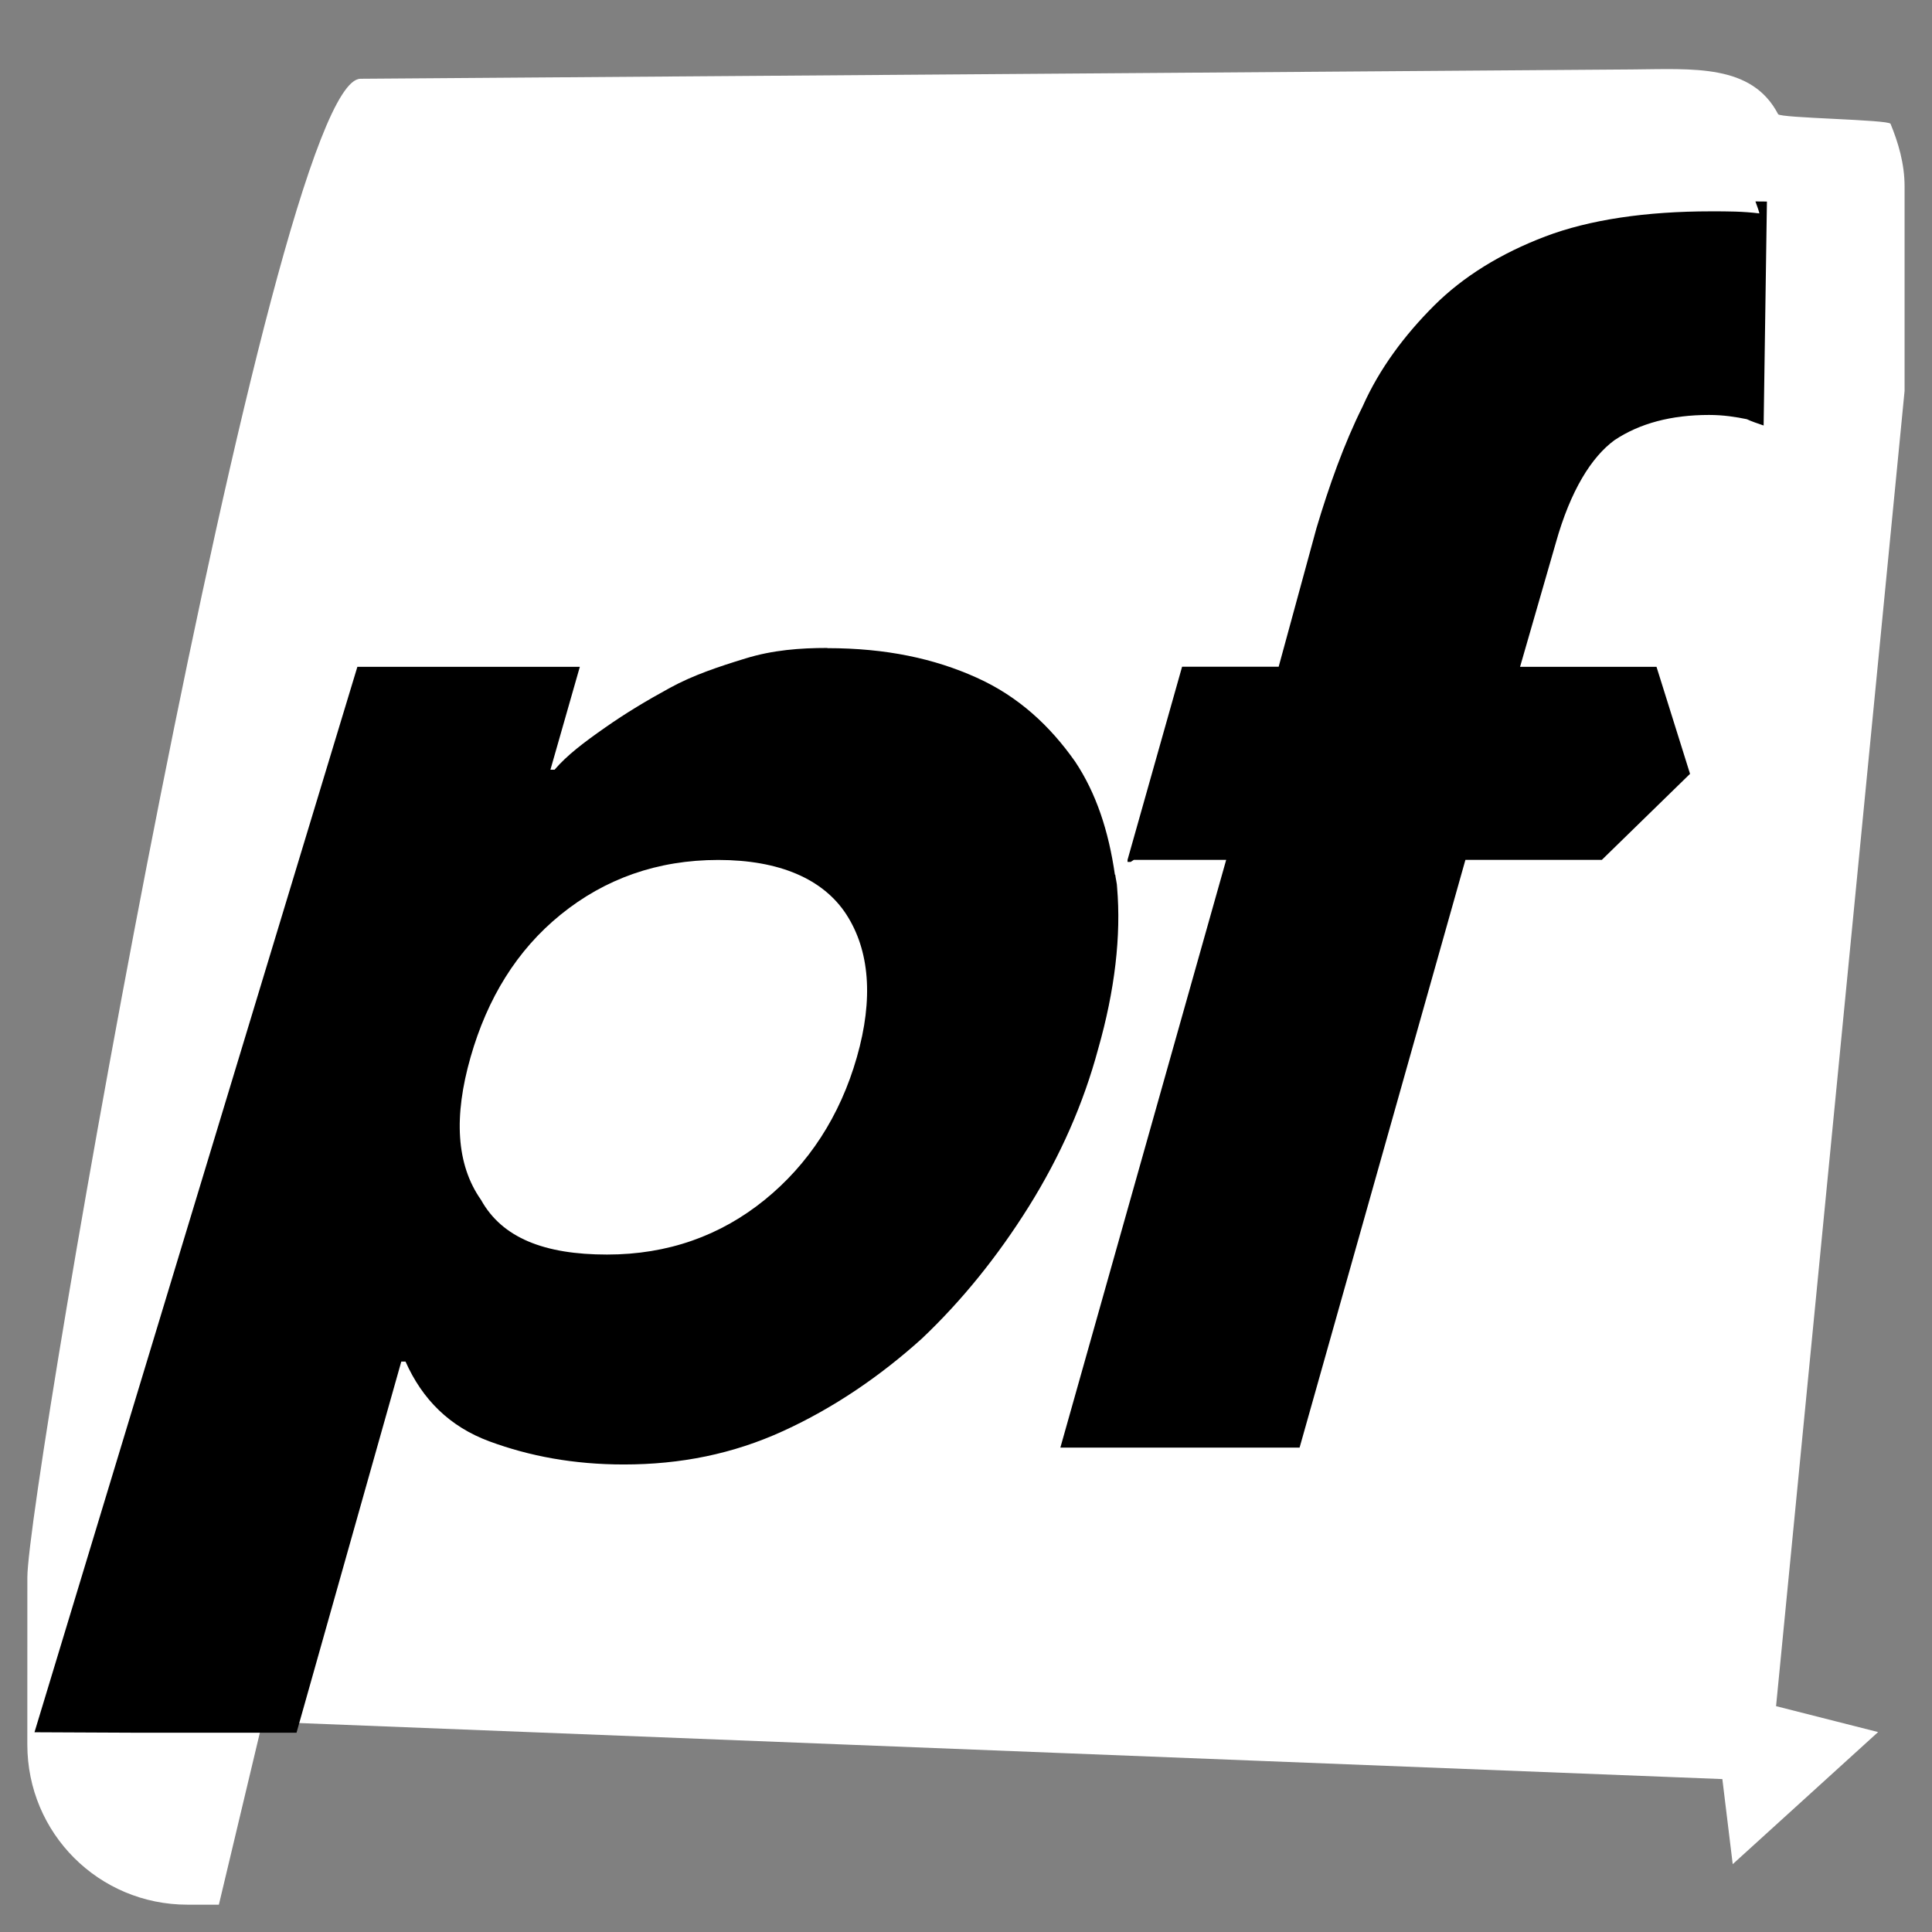<?xml version="1.0" encoding="UTF-8" standalone="no"?>
<!-- Created with Inkscape (http://www.inkscape.org/) -->

<svg
   width="20.505mm"
   height="20.505mm"
   viewBox="0 0 20.505 20.505"
   version="1.1"
   id="svg1"
   sodipodi:docname="pfsense2-icon.svg"
   inkscape:version="1.4 (e7c3feb100, 2024-10-09)"
   xmlns:inkscape="http://www.inkscape.org/namespaces/inkscape"
   xmlns:sodipodi="http://sodipodi.sourceforge.net/DTD/sodipodi-0.dtd"
   xmlns="http://www.w3.org/2000/svg"
   xmlns:svg="http://www.w3.org/2000/svg">
  <rect x="0" y="0" width="20.505" height="20.505" fill="#808080" stroke="none"/>
  <sodipodi:namedview
     id="namedview1"
     pagecolor="#ffffff"
     bordercolor="#000000"
     borderopacity="0.25"
     inkscape:showpageshadow="2"
     inkscape:pageopacity="0.0"
     inkscape:pagecheckerboard="0"
     inkscape:deskcolor="#d1d1d1"
     inkscape:document-units="mm"
     inkscape:zoom="2.9064421"
     inkscape:cx="31.825854"
     inkscape:cy="73.457511"
     inkscape:window-width="1239"
     inkscape:window-height="1200"
     inkscape:window-x="0"
     inkscape:window-y="0"
     inkscape:window-maximized="0"
     inkscape:current-layer="layer1" />
  <defs
     id="defs1" />
  <g
     id="layer1"
     transform="translate(-54.769,-131.233)">
    <g
       id="layer2"
       transform="translate(54.769,131.233)"
       style="display:inline;fill:#070000;fill-opacity:1" />
    <path
       id="rect4"
       style="display:inline;fill:#ffffff;fill-opacity:1;stroke-width:10.534;stroke-linecap:round;stroke-miterlimit:1.8;stroke-dashoffset:6.421;paint-order:stroke fill markers"
       d="m 58.594,132.069 13.499,-0.099 c 0.649,-0.005 1.269,-0.06 1.548,0.475 0.022,0.042 1.175,0.057 1.193,0.102 0.081,0.197 0.149,0.422 0.149,0.664 v 2.171 l -1.364,13.959 1.083,0.275 -1.543,1.402 -0.11,-0.903 -15.494,-0.61 -0.463,1.943 h -0.333 c -0.942,0 -1.7,-0.758 -1.7,-1.7 l 3.9e-4,-1.774 c 2.07e-4,-0.942 2.593,-15.898 3.535,-15.905 z" />
    <path
       id="rect1"
       style="stroke-width:0.214"
       d="m 73.4,133.371 c 0.014,0.042 0.032,0.083 0.042,0.127 -0.178,-0.022 -0.334,-0.022 -0.513,-0.022 -0.691,0 -1.292,0.089 -1.76,0.267 -0.468,0.178 -0.869,0.423 -1.181,0.735 -0.312,0.312 -0.579,0.668 -0.757,1.069 -0.2,0.401 -0.357,0.847 -0.49,1.292 l -0.401,1.47 h -1.025 l -0.579,2.05 v 0.022 h 0.033 l 0.034,-0.022 h 0.98 l -1.76,6.238 h 2.539 l 1.76,-6.238 h 1.448 l 0.936,-0.913 -0.356,-1.136 h -1.448 l 0.379,-1.314 c 0.156,-0.557 0.379,-0.913 0.624,-1.092 0.267,-0.178 0.602,-0.267 1.003,-0.267 0.156,0 0.289,0.022 0.401,0.045 0.045,0.022 0.111,0.044 0.178,0.067 l 0.035,-2.377 z m -9.849,4.739 c -0.29,0 -0.58,0.022 -0.869,0.111 -0.29,0.089 -0.557,0.178 -0.802,0.312 -0.245,0.134 -0.468,0.267 -0.69,0.423 -0.223,0.156 -0.401,0.29 -0.535,0.446 h -0.044 l 0.312,-1.092 h -2.361 l -3.427,11.308 1.092,0.005 h 1.689 l 1.112,-3.939 h 0.045 c 0.178,0.401 0.468,0.691 0.891,0.847 0.423,0.156 0.891,0.245 1.426,0.245 0.601,0 1.158,-0.111 1.693,-0.356 0.535,-0.245 1.025,-0.579 1.47,-0.98 0.423,-0.401 0.802,-0.869 1.136,-1.403 0.334,-0.535 0.579,-1.091 0.735,-1.671 0.178,-0.624 0.245,-1.203 0.201,-1.715 0,-0.039 -0.015,-0.092 -0.02,-0.136 l -0.003,0.003 c -0.067,-0.468 -0.2,-0.869 -0.423,-1.203 -0.267,-0.379 -0.601,-0.691 -1.047,-0.891 -0.446,-0.201 -0.958,-0.312 -1.582,-0.312 z m -1.158,2.25 c 0.646,0 1.114,0.201 1.359,0.579 0.245,0.379 0.29,0.891 0.111,1.515 -0.178,0.624 -0.512,1.136 -0.98,1.515 -0.468,0.379 -1.025,0.579 -1.671,0.579 -0.668,0 -1.114,-0.178 -1.337,-0.579 -0.267,-0.379 -0.29,-0.891 -0.112,-1.515 0.178,-0.624 0.49,-1.136 0.958,-1.515 0.468,-0.379 1.025,-0.579 1.671,-0.579 z"
       sodipodi:nodetypes="ccsscccccccccccccccccccsccccsccsccccccccccsscsccccccsscccscccsc" />
  </g>
</svg>
